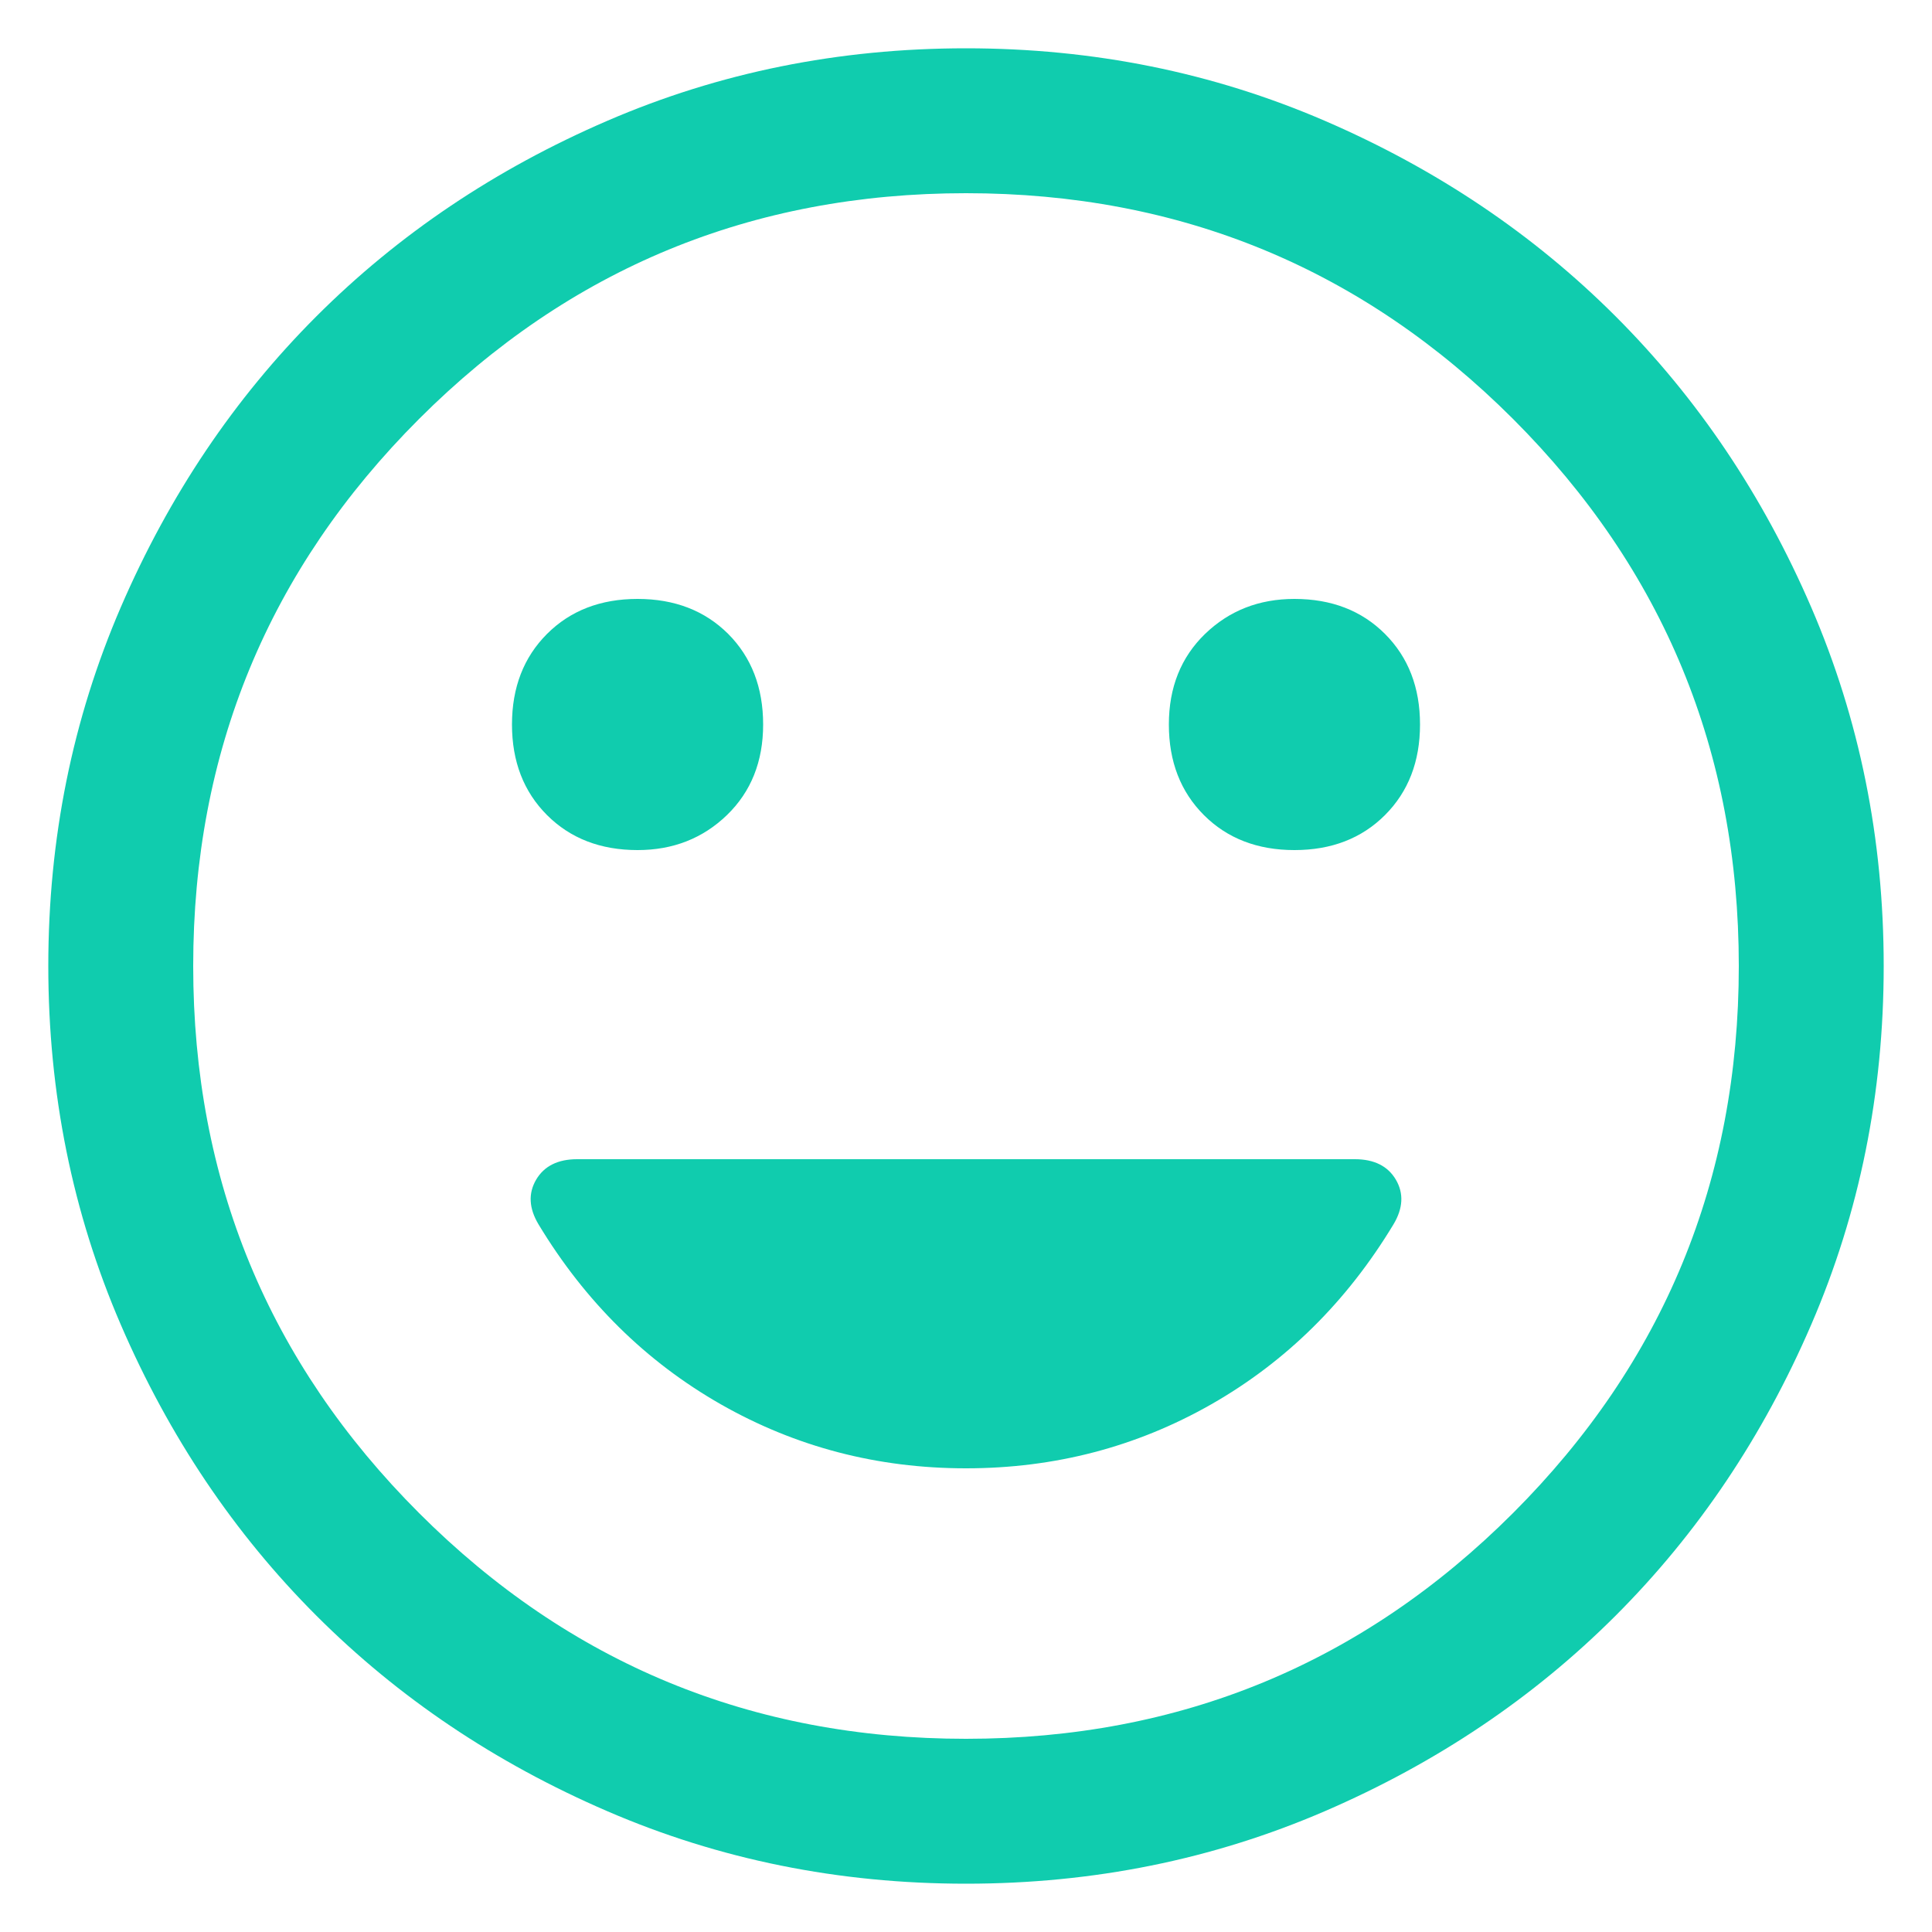 <svg width="20" height="20" viewBox="0 0 20 20" fill="none" xmlns="http://www.w3.org/2000/svg">
<path d="M13.4 8.8C13.783 8.8 14.096 8.679 14.337 8.438C14.579 8.196 14.7 7.883 14.7 7.5C14.7 7.117 14.579 6.804 14.337 6.562C14.096 6.321 13.783 6.2 13.4 6.2C13.033 6.2 12.725 6.321 12.475 6.562C12.225 6.804 12.1 7.117 12.1 7.5C12.1 7.883 12.221 8.196 12.463 8.438C12.704 8.679 13.017 8.8 13.4 8.8ZM6.6 8.8C6.967 8.8 7.275 8.679 7.525 8.438C7.775 8.196 7.9 7.883 7.9 7.5C7.9 7.117 7.779 6.804 7.538 6.562C7.296 6.321 6.983 6.2 6.6 6.2C6.217 6.2 5.904 6.321 5.663 6.562C5.421 6.804 5.3 7.117 5.3 7.5C5.3 7.883 5.421 8.196 5.663 8.438C5.904 8.679 6.217 8.8 6.6 8.8ZM10 15.2C10.917 15.2 11.763 14.979 12.538 14.538C13.313 14.096 13.942 13.475 14.425 12.675C14.525 12.508 14.533 12.354 14.45 12.212C14.367 12.071 14.225 12 14.025 12H5.975C5.775 12 5.633 12.071 5.55 12.212C5.467 12.354 5.475 12.508 5.575 12.675C6.058 13.475 6.688 14.096 7.463 14.538C8.238 14.979 9.083 15.2 10 15.2ZM10 19.5C8.683 19.5 7.446 19.25 6.288 18.75C5.129 18.25 4.125 17.575 3.275 16.725C2.425 15.875 1.75 14.871 1.25 13.712C0.75 12.554 0.5 11.317 0.5 10C0.5 8.683 0.75 7.446 1.25 6.287C1.75 5.129 2.425 4.125 3.275 3.275C4.125 2.425 5.129 1.75 6.288 1.25C7.446 0.75 8.683 0.5 10 0.5C11.317 0.5 12.554 0.75 13.713 1.25C14.871 1.75 15.875 2.425 16.725 3.275C17.575 4.125 18.25 5.129 18.75 6.287C19.25 7.446 19.5 8.683 19.5 10C19.5 11.317 19.25 12.554 18.75 13.712C18.25 14.871 17.575 15.875 16.725 16.725C15.875 17.575 14.871 18.25 13.713 18.75C12.554 19.25 11.317 19.5 10 19.5ZM10 18C12.217 18 14.104 17.221 15.663 15.663C17.221 14.104 18 12.217 18 10C18 7.783 17.221 5.896 15.663 4.337C14.104 2.779 12.217 2 10 2C7.783 2 5.896 2.779 4.338 4.337C2.779 5.896 2 7.783 2 10C2 12.217 2.779 14.104 4.338 15.663C5.896 17.221 7.783 18 10 18Z" fill="#10CCAE"/>
</svg>
